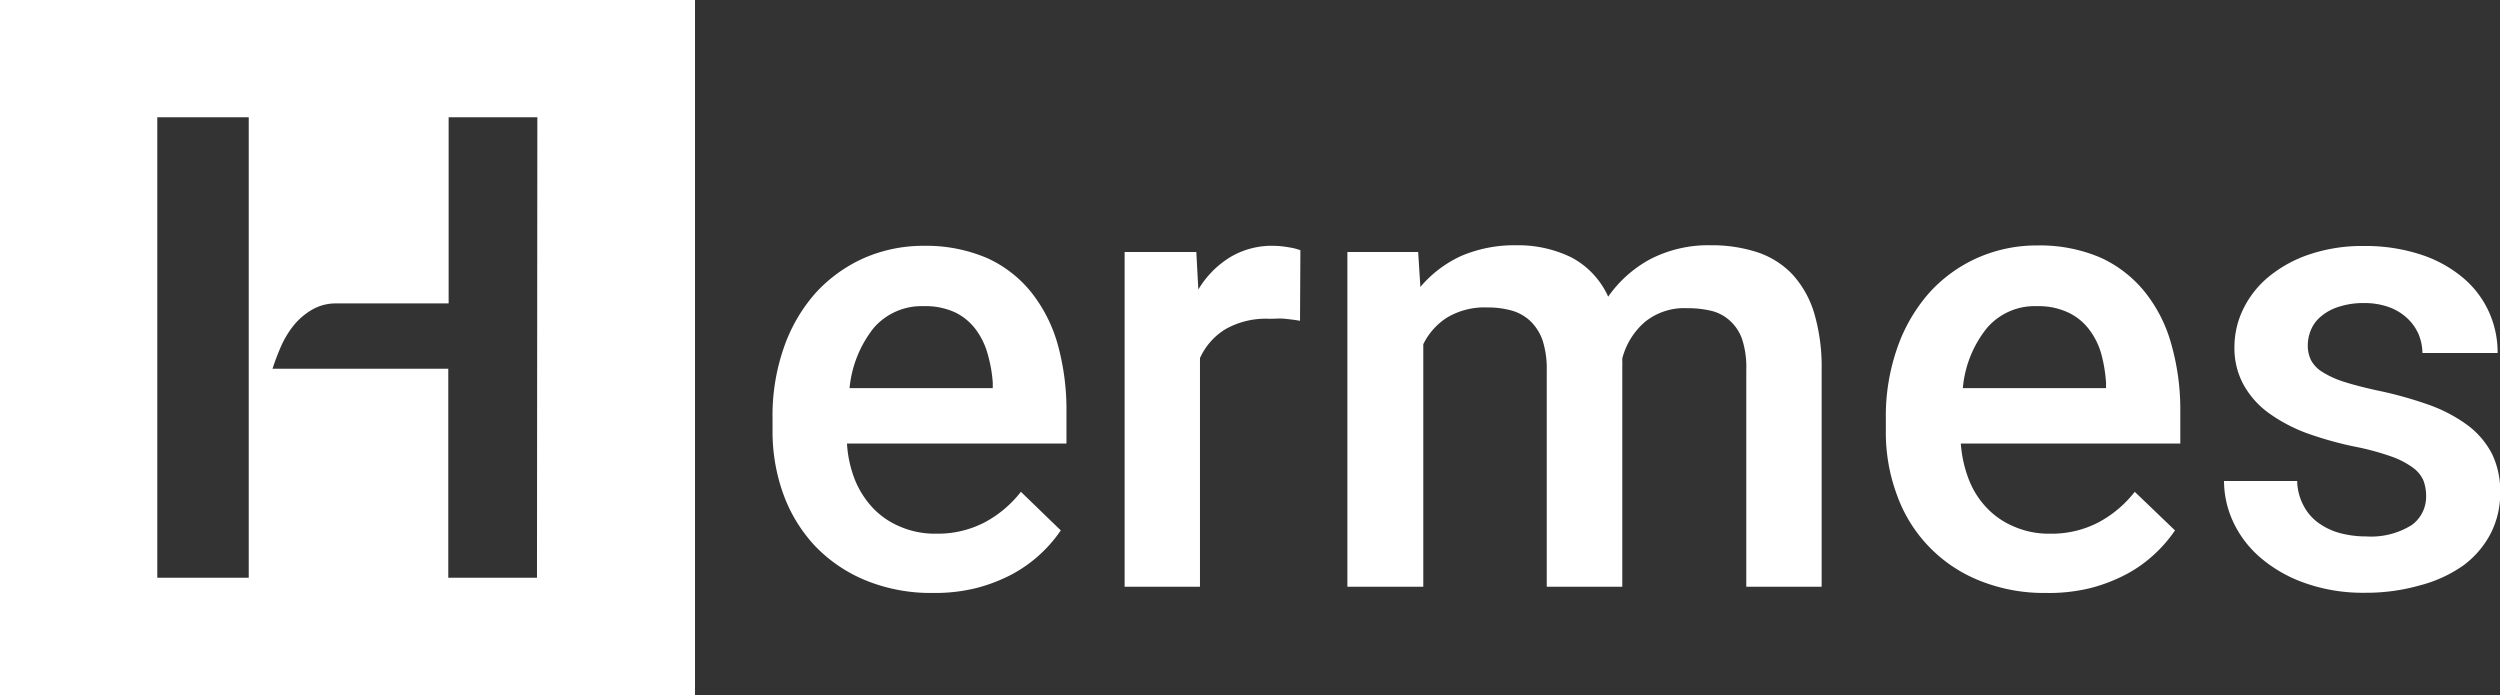 <svg xmlns="http://www.w3.org/2000/svg" viewBox="0 0 136.69 38"><rect x="0" y="0" width="136.69" height="38" fill="#333333" stroke="none"/><defs><style>.cls-1{fill:#fff;}</style></defs><title>login_interior_1hermes</title><g id="Capa_2" data-name="Capa 2"><g id="Hermes"><path class="cls-1" d="M51,32.42a9.42,9.42,0,0,1-3.65-.68,8.1,8.1,0,0,1-2.76-1.86,8.23,8.23,0,0,1-1.74-2.81,10,10,0,0,1-.61-3.5V22.9A11.27,11.27,0,0,1,42.86,19a8.86,8.86,0,0,1,1.75-3,8,8,0,0,1,2.63-1.89,8.09,8.09,0,0,1,3.26-.67,8.46,8.46,0,0,1,3.47.67A6.56,6.56,0,0,1,56.4,16a8.11,8.11,0,0,1,1.44,2.86,13.35,13.35,0,0,1,.47,3.63v1.76h-12a6.39,6.39,0,0,0,.44,2,5,5,0,0,0,1,1.55,4.36,4.36,0,0,0,1.48,1,4.8,4.8,0,0,0,1.94.38,5.57,5.57,0,0,0,2.65-.61,6.24,6.24,0,0,0,2-1.68L58,29a7.57,7.57,0,0,1-2.61,2.37,9,9,0,0,1-2,.78A9.34,9.34,0,0,1,51,32.42Zm-.49-15.68a3.46,3.46,0,0,0-2.73,1.18,6.24,6.24,0,0,0-1.33,3.3h7.83v-.3A7.46,7.46,0,0,0,54,19.35,4,4,0,0,0,53.34,18a3.08,3.08,0,0,0-1.14-.93A3.88,3.88,0,0,0,50.48,16.74Z"/><path class="cls-1" d="M71.08,17.54c-.27-.05-.54-.08-.82-.11s-.56,0-.85,0A4.47,4.47,0,0,0,67,18a3.56,3.56,0,0,0-1.39,1.58V32.08H61.49V13.78h3.92l.11,2.05a5.21,5.21,0,0,1,1.71-1.75,4.43,4.43,0,0,1,2.41-.64,5,5,0,0,1,.81.08,3.2,3.2,0,0,1,.65.16Z"/><path class="cls-1" d="M77.54,13.78l.12,1.91A6.42,6.42,0,0,1,79.88,14a7.41,7.41,0,0,1,3.05-.59,6.62,6.62,0,0,1,3,.67,4.55,4.55,0,0,1,2,2.14,6.67,6.67,0,0,1,2.3-2.05,6.91,6.91,0,0,1,3.31-.76,8,8,0,0,1,2.54.38A4.68,4.68,0,0,1,98,15a5.47,5.47,0,0,1,1.19,2.11,10.37,10.37,0,0,1,.41,3.09V32.08H95.48V20.21a4.94,4.94,0,0,0-.23-1.67,2.45,2.45,0,0,0-.66-1,2.32,2.32,0,0,0-1-.54,5.6,5.6,0,0,0-1.36-.15,3.41,3.41,0,0,0-2.29.75,3.93,3.93,0,0,0-1.24,2v.18a1.09,1.09,0,0,1,0,.18V32.08H84.57V20.26a5.14,5.14,0,0,0-.22-1.63,2.74,2.74,0,0,0-.66-1.06,2.48,2.48,0,0,0-1-.58,4.89,4.89,0,0,0-1.37-.18,4,4,0,0,0-2.18.54,3.61,3.61,0,0,0-1.32,1.47V32.08H73.67V13.78Z"/><path class="cls-1" d="M111.87,32.42a9.39,9.39,0,0,1-3.65-.68,7.89,7.89,0,0,1-4.5-4.67,9.79,9.79,0,0,1-.61-3.5V22.9a11.27,11.27,0,0,1,.64-3.92,9,9,0,0,1,1.76-3,7.86,7.86,0,0,1,2.63-1.89,8,8,0,0,1,3.25-.67,8.42,8.42,0,0,1,3.47.67A6.67,6.67,0,0,1,117.3,16a7.93,7.93,0,0,1,1.43,2.86,13,13,0,0,1,.48,3.63v1.76h-12a6.7,6.7,0,0,0,.45,2,4.68,4.68,0,0,0,1,1.55,4.36,4.36,0,0,0,1.48,1,4.75,4.75,0,0,0,1.93.38,5.55,5.55,0,0,0,2.65-.61,6.24,6.24,0,0,0,2-1.68L118.92,29a7.44,7.44,0,0,1-1.09,1.27,7.22,7.22,0,0,1-1.52,1.1,9,9,0,0,1-2,.78A9.44,9.44,0,0,1,111.87,32.42Zm-.49-15.68a3.44,3.44,0,0,0-2.73,1.18,6.08,6.08,0,0,0-1.33,3.3h7.83v-.3a8.17,8.17,0,0,0-.26-1.57,4,4,0,0,0-.66-1.33,3.08,3.08,0,0,0-1.14-.93A3.83,3.83,0,0,0,111.38,16.74Z"/><path class="cls-1" d="M132.65,27.11a2.39,2.39,0,0,0-.14-.82,1.69,1.69,0,0,0-.57-.71,4.49,4.49,0,0,0-1.19-.62,14.15,14.15,0,0,0-2-.54,19.21,19.21,0,0,1-2.69-.76A8.79,8.79,0,0,1,124,22.55,4.75,4.75,0,0,1,122.65,21a4.17,4.17,0,0,1-.48-2,4.74,4.74,0,0,1,.49-2.12,5.29,5.29,0,0,1,1.41-1.77,7,7,0,0,1,2.23-1.21,9,9,0,0,1,2.94-.45,9.7,9.7,0,0,1,3.06.45,6.89,6.89,0,0,1,2.31,1.24A5.28,5.28,0,0,1,136.06,17a5.37,5.37,0,0,1,.5,2.3h-4.11a2.86,2.86,0,0,0-.2-1,2.63,2.63,0,0,0-.61-.88,2.92,2.92,0,0,0-1-.62,3.93,3.93,0,0,0-1.39-.23,4.28,4.28,0,0,0-1.36.2,2.76,2.76,0,0,0-.95.5,1.89,1.89,0,0,0-.57.73,2.2,2.2,0,0,0-.19.87,1.86,1.86,0,0,0,.17.81,1.72,1.72,0,0,0,.6.64,5.06,5.06,0,0,0,1.16.54q.74.24,1.83.48a21.44,21.44,0,0,1,2.85.79,8.2,8.2,0,0,1,2.13,1.12,4.59,4.59,0,0,1,1.33,1.56,4.65,4.65,0,0,1,.45,2.13,4.79,4.79,0,0,1-.52,2.23,5.1,5.1,0,0,1-1.5,1.75A7.29,7.29,0,0,1,132.33,32a10.7,10.7,0,0,1-3,.41,9.53,9.53,0,0,1-3.33-.54,7.57,7.57,0,0,1-2.42-1.39,5.81,5.81,0,0,1-1.48-1.95,5.36,5.36,0,0,1-.5-2.23h4a3,3,0,0,0,.39,1.42,2.66,2.66,0,0,0,.86.93,3.6,3.6,0,0,0,1.18.52,5.56,5.56,0,0,0,1.36.16,4.19,4.19,0,0,0,2.47-.62A1.91,1.91,0,0,0,132.65,27.11Z"/><path class="cls-1" d="M0,0V38H38V0ZM13.6,31.59h-5V6.41h5Zm15.76,0H24.51V20.16H14.9c.12-.37.27-.77.45-1.19a5.26,5.26,0,0,1,.7-1.17,3.68,3.68,0,0,1,1-.86,2.57,2.57,0,0,1,1.34-.35h6.14V6.41h4.85Z"/></g></g></svg>